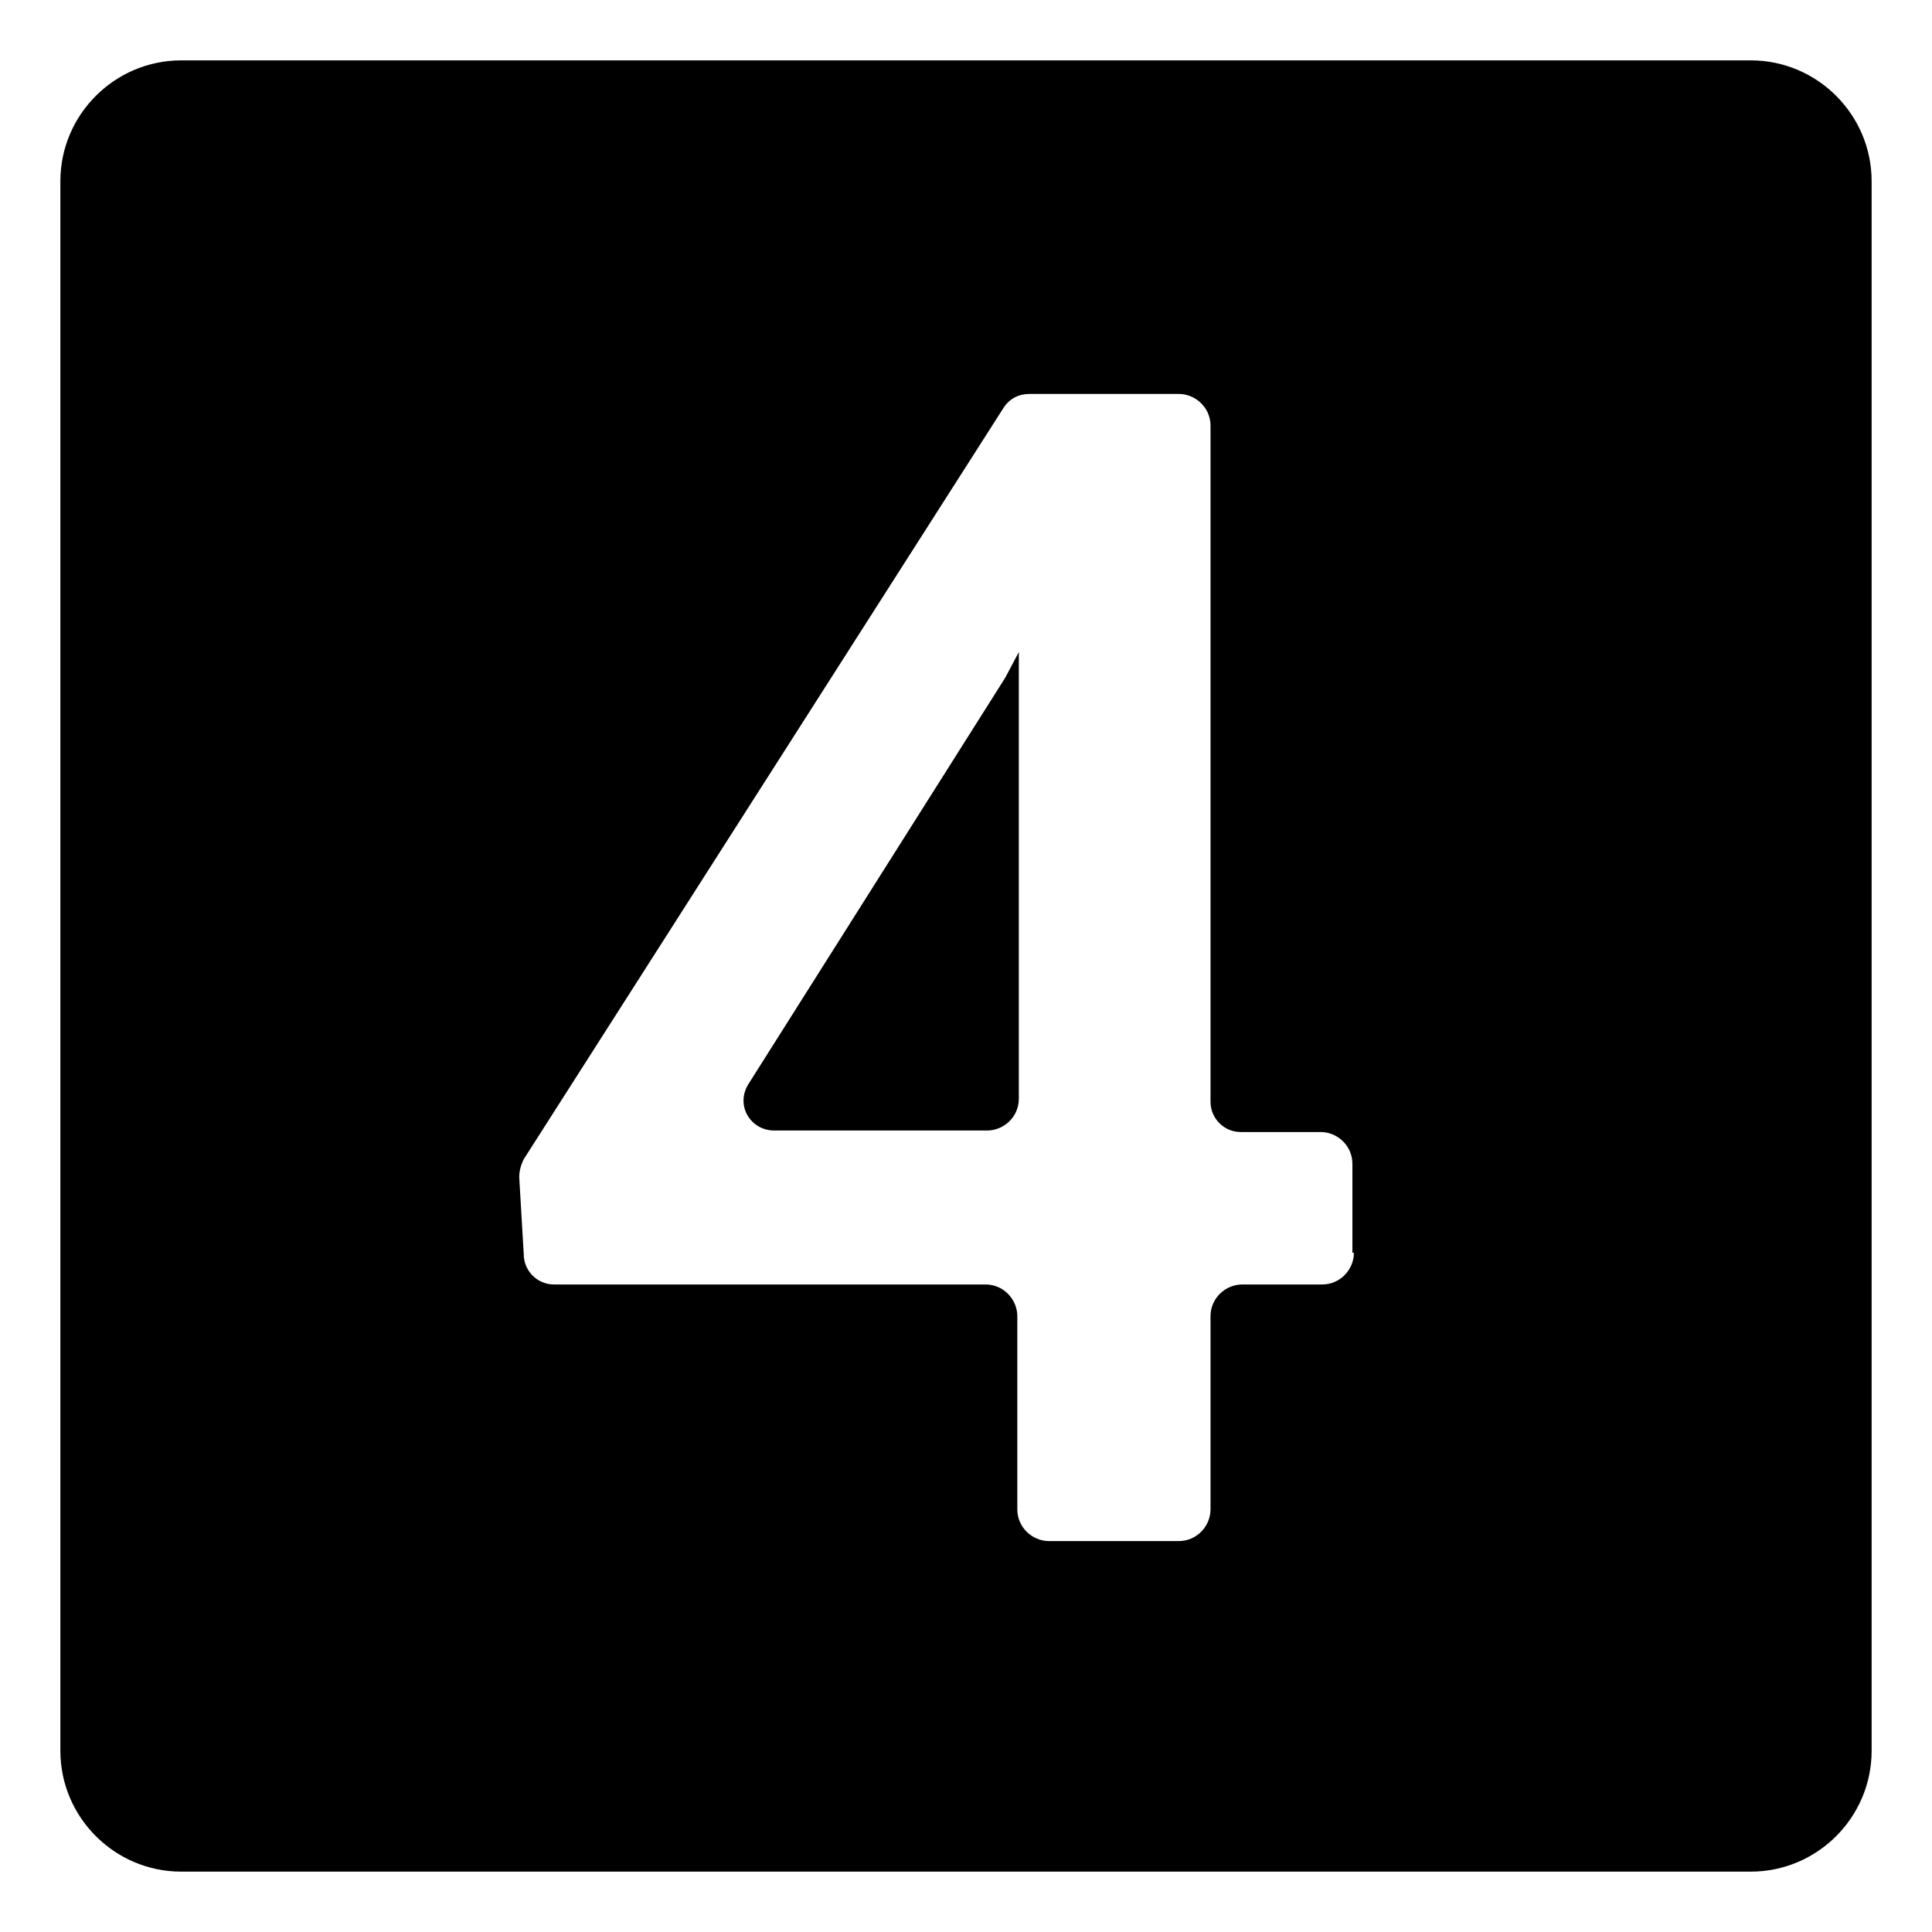 <svg viewBox="0 0 128 128" xmlns="http://www.w3.org/2000/svg">
  <g>
    <path d="M49.6,71.8c-0.9,1.4,0.1,3.1,1.7,3.1h14.1c1.1,0,2.1-0.9,2.1-2.1V43.2l-0.9,1.7L49.6,71.8z"/>
    <path d="M116,4H12c-4.4,0-8,3.6-8,8v104c0,4.4,3.6,8,8,8h104c4.4,0,8-3.6,8-8V12C124,7.6,120.4,4,116,4z M87.6,85.1h-5.3 c-1.1,0-2.1,0.9-2.1,2.1V100c0,1.1-0.9,2.1-2.1,2.1h-8.6c-1.1,0-2.1-0.9-2.1-2.1V87.2c0-1.1-0.9-2.1-2.1-2.1H36.7c-1.1,0-2-0.9-2-2 L34.4,78c0-0.4,0.1-0.8,0.3-1.2L66.5,27c0.4-0.6,1-0.9,1.7-0.9h9.9c1.1,0,2.1,0.9,2.1,2.1V73c0,1.1,0.9,2,2,2h5.3 c1.1,0,2.1,0.9,2.1,2.1V83h0.1C89.7,84.1,88.8,85.1,87.6,85.1z"/>
  </g>
</svg>